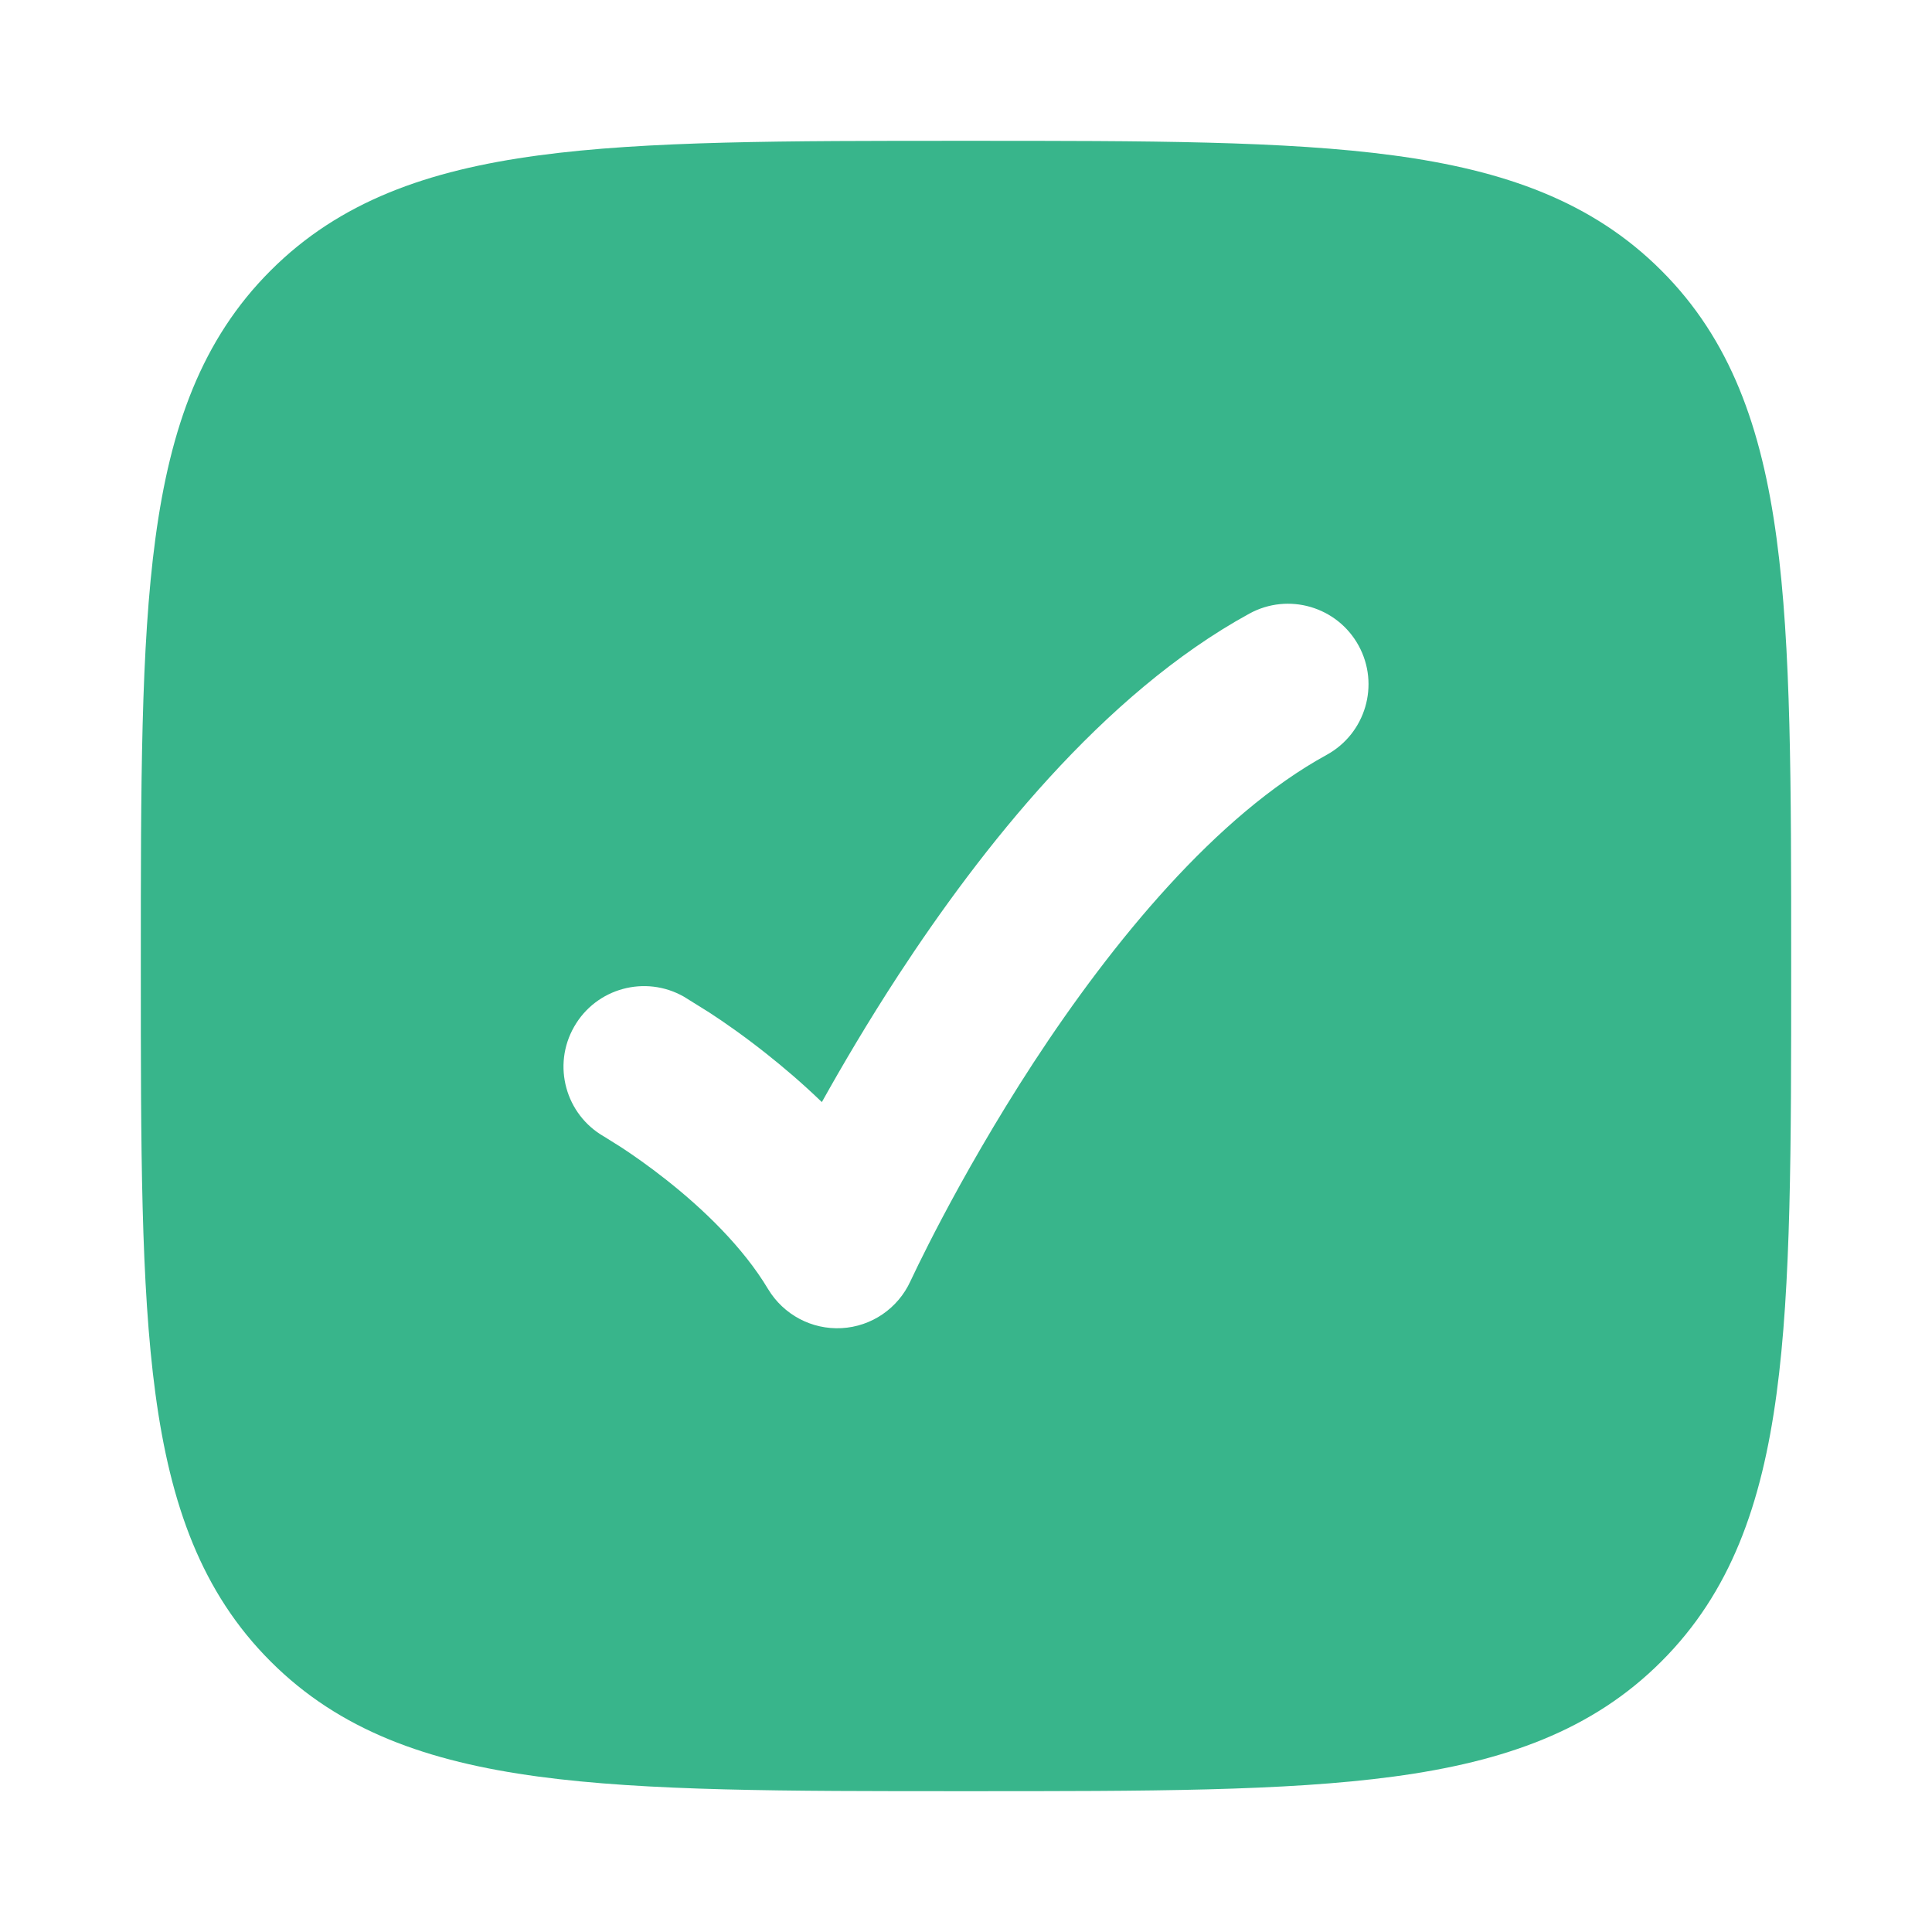 <svg width="18" height="18" viewBox="0 0 18 18" fill="none" xmlns="http://www.w3.org/2000/svg">
<g id="Frame">
<path id="Vector" fill-rule="evenodd" clip-rule="evenodd" d="M9.043 1.312C10.686 1.312 11.976 1.312 12.984 1.448C14.017 1.587 14.836 1.877 15.479 2.521C16.123 3.164 16.413 3.984 16.552 5.016C16.688 6.024 16.688 7.314 16.688 8.957V9.043C16.688 10.686 16.688 11.976 16.552 12.984C16.413 14.017 16.123 14.836 15.479 15.479C14.836 16.123 14.017 16.413 12.984 16.552C11.976 16.688 10.686 16.688 9.043 16.688H8.957C7.314 16.688 6.024 16.688 5.016 16.552C3.984 16.413 3.164 16.123 2.521 15.479C1.877 14.836 1.587 14.017 1.448 12.984C1.312 11.976 1.312 10.686 1.312 9.043V8.957C1.312 7.314 1.312 6.024 1.448 5.016C1.587 3.984 1.877 3.164 2.521 2.521C3.164 1.877 3.984 1.587 5.016 1.448C6.024 1.312 7.314 1.312 8.957 1.312H9.043ZM12.658 6.015C12.857 6.379 12.723 6.834 12.36 7.033C11.332 7.596 10.366 8.773 9.628 9.902C9.269 10.453 8.98 10.966 8.782 11.34C8.683 11.527 8.607 11.679 8.556 11.783L8.482 11.937C8.366 12.19 8.12 12.359 7.841 12.374C7.563 12.389 7.3 12.249 7.156 12.01C6.923 11.62 6.553 11.265 6.21 10.994C6.043 10.862 5.893 10.758 5.786 10.688L5.628 10.589C5.269 10.384 5.143 9.926 5.349 9.566C5.554 9.206 6.012 9.081 6.372 9.286L6.608 9.433C6.745 9.522 6.932 9.652 7.14 9.817C7.299 9.943 7.477 10.094 7.657 10.268C7.85 9.922 8.09 9.514 8.372 9.082C9.135 7.915 10.269 6.467 11.64 5.717C12.004 5.518 12.459 5.652 12.658 6.015Z" fill="#38B58B"/>
</g>
</svg>
